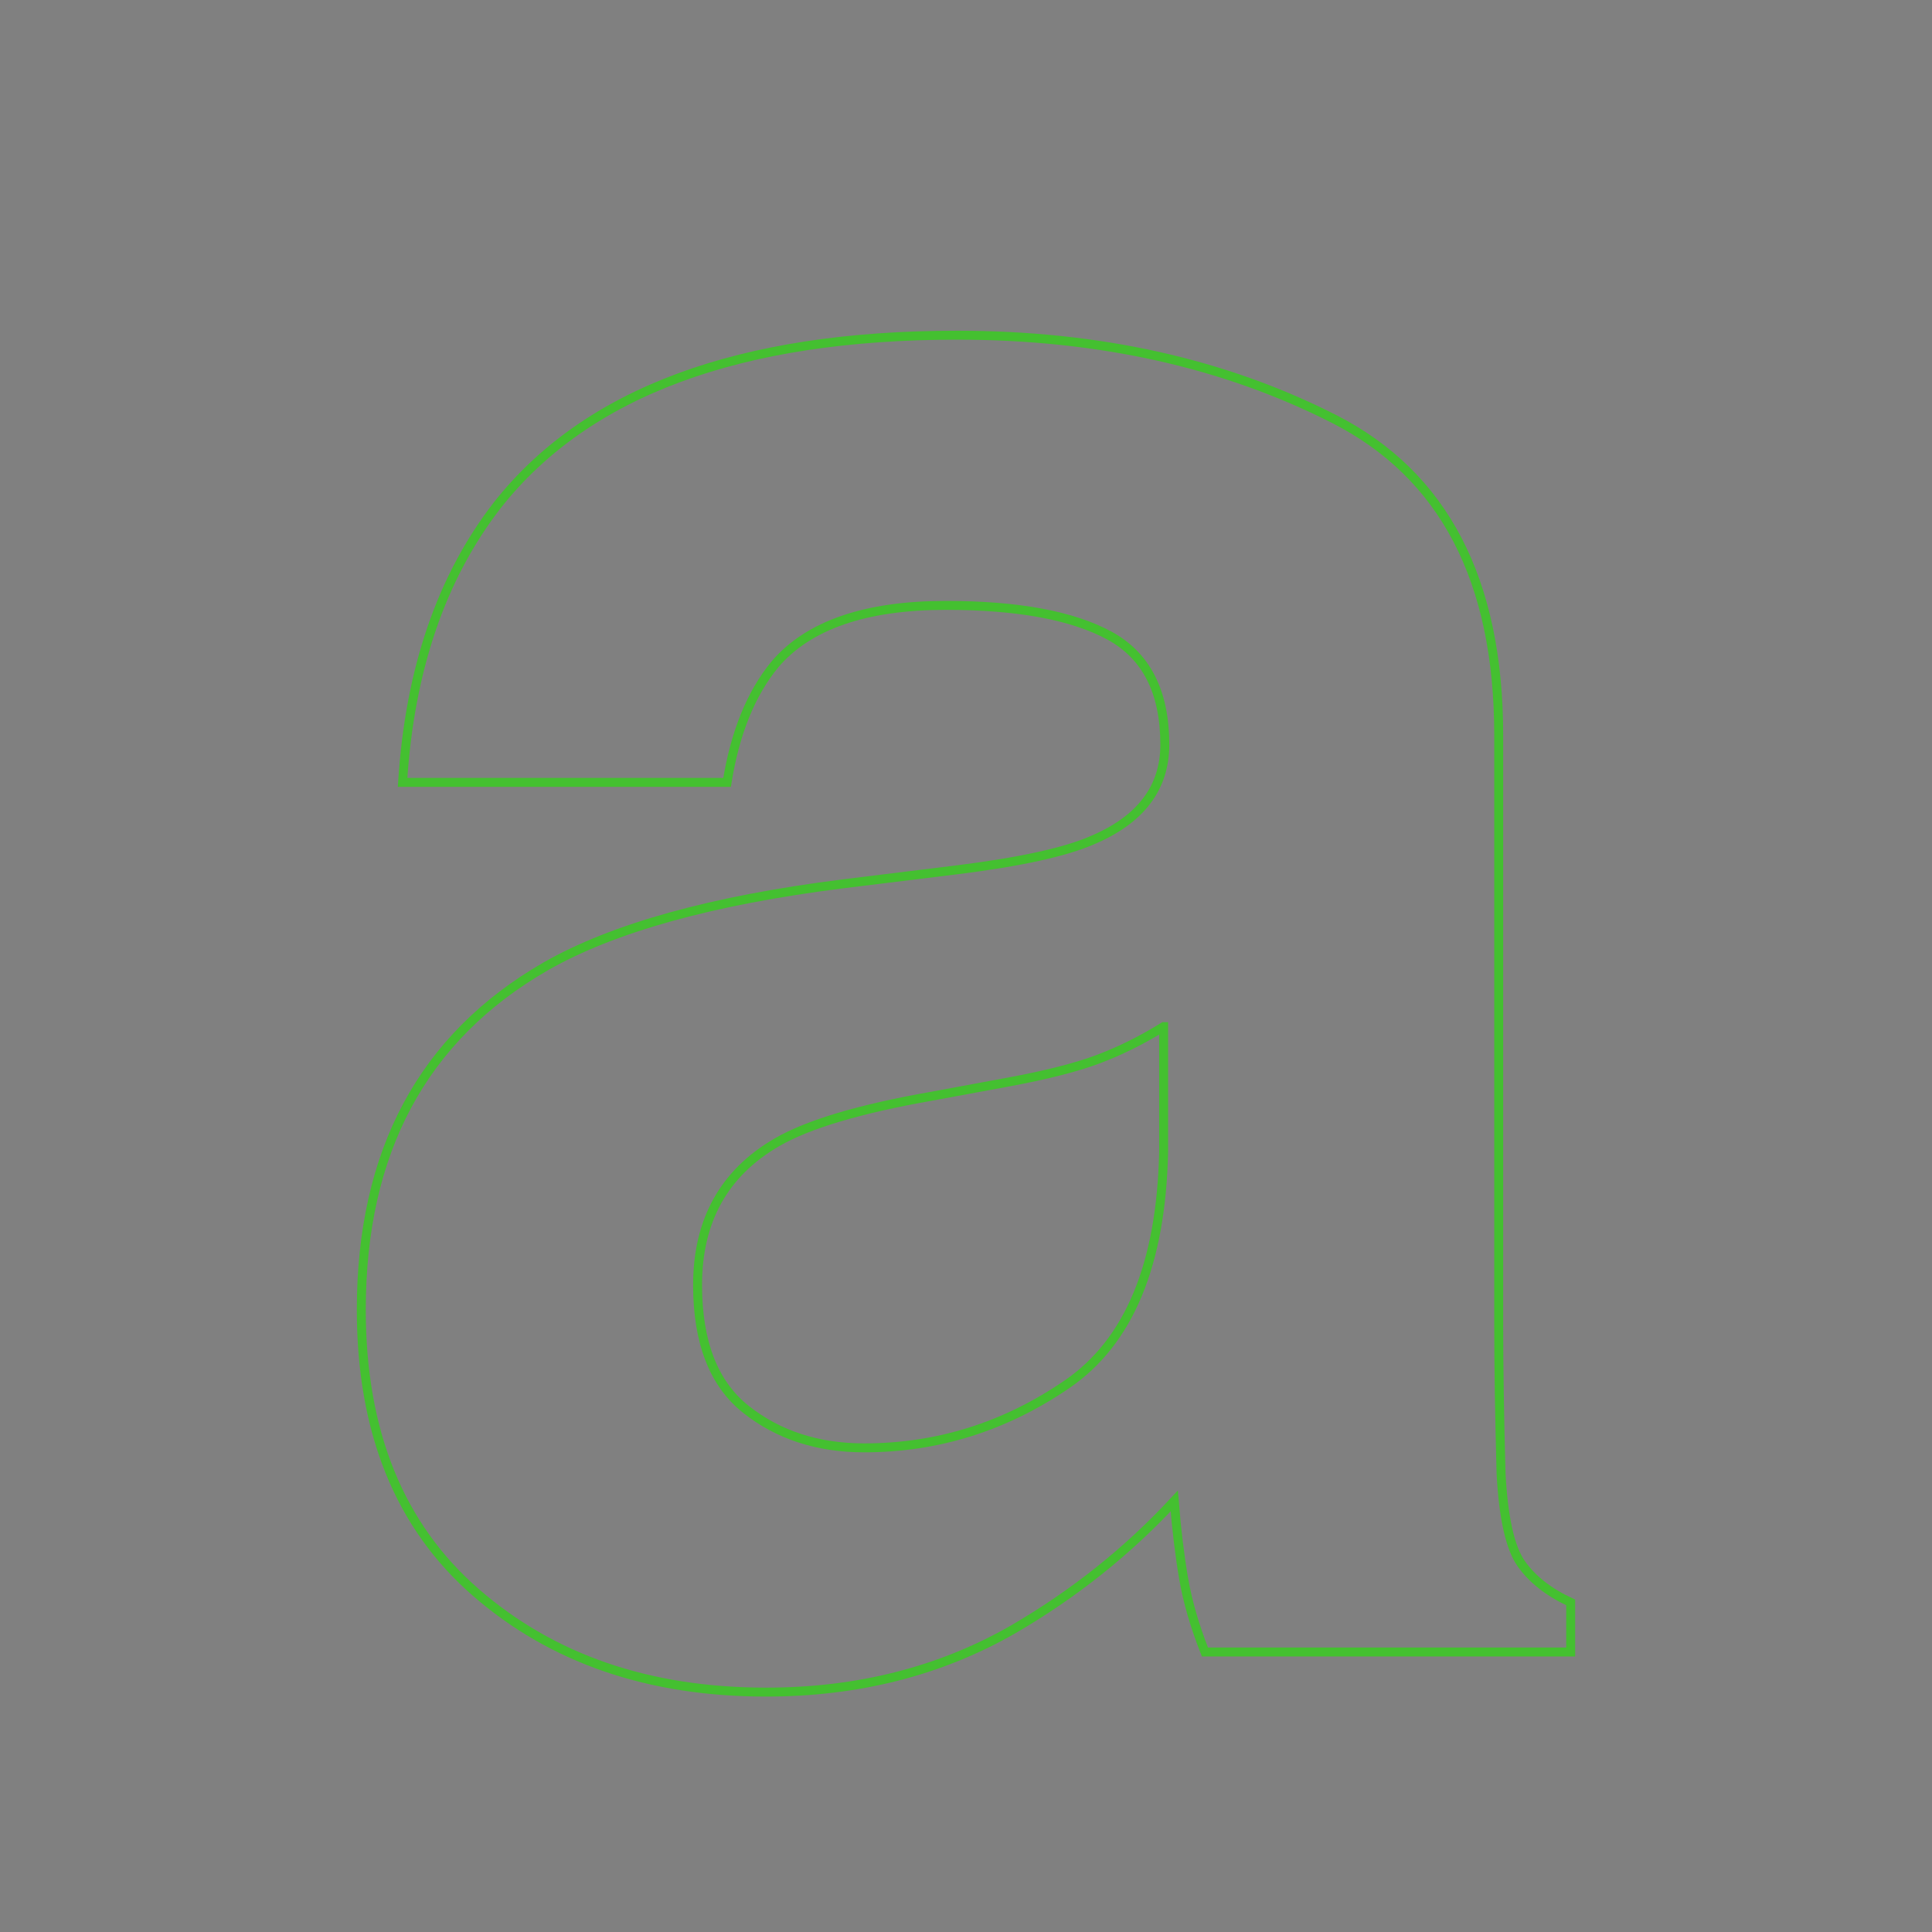 <?xml version="1.0" encoding="utf-8"?>
<!-- Generator: Adobe Illustrator 25.2.3, SVG Export Plug-In . SVG Version: 6.00 Build 0)  -->
<svg version="1.1" id="Layer_1" xmlns="http://www.w3.org/2000/svg" xmlns:xlink="http://www.w3.org/1999/xlink" x="0px" y="0px"
	 viewBox="0 0 1080 1080" style="enable-background:new 0 0 1080 1080;" xml:space="preserve">
<rect x="0" y="0" width="1080" height="1080" fill="#808080" stroke="none"/>
<style type="text/css">
	.st0{display:none;}
	.st1{stroke:#44C030;stroke-miterlimit:10;}
	.st2{fill:#44C030;}
	.st3{fill:#FFFFFF;}
	.st4{fill:none;stroke:#44C030;stroke-miterlimit:10;}
	.st5{fill:none;stroke:#44C030;stroke-width:3;stroke-miterlimit:10;}
	.st6{fill:none;stroke:#44C030;stroke-width:5;stroke-miterlimit:10;}
	.st7{fill:url(#SVGID_1_);}
</style>
<rect x="-77.89" y="-66.05" class="st0" width="1305.98" height="1251.8"/>
<rect x="3104.37" y="-2494.8" class="st1" width="1405.07" height="1603.96"/>
<rect x="-4938.71" y="-2275.49" width="1920" height="1080"/>
<rect x="-4186.32" y="-3154.1" class="st2" width="1190.81" height="294.2"/>
<g>
	<path class="st3" d="M-932.62-3595.48"/>
</g>
<g>
	<line class="st4" x1="-932.71" y1="-1639.94" x2="987.29" y2="-1639.94"/>
	<line class="st4" x1="-932.71" y1="-1517.64" x2="987.29" y2="-1517.64"/>
	<line class="st4" x1="-932.71" y1="-1823.39" x2="987.29" y2="-1823.39"/>
	<line class="st4" x1="-932.71" y1="-1953.33" x2="987.29" y2="-1953.33"/>
	<line class="st4" x1="-932.71" y1="-1922.75" x2="987.29" y2="-1922.75"/>
</g>
<path d="M83.46-1730.36"/>
<path class="st3" d="M285.46-1701.09v-91.72l-61.15-30.57l-91.72,61.15v91.72l30.57,30.57l61.15-22.93v23.04h61.15V-1701.09z
	 M224.31-1670.51c-30.57,7.64-30.57-15.29-30.57-15.29v-114.65l30.57,15.29V-1670.51z"/>
<path class="st2" d="M224.31-1639.83v83.97c0,0,0,15.29-15.29,15.29s-15.29-15.29-15.29-15.29v-45.86h-61.15v22.93
	c0,0,0,61.15,61.15,61.15h30.57c61.15,0,61.15-61.15,61.15-61.15v-61.04H224.31z"/>
<path class="st3" d="M-396.62-1762.24v76.44c0,0,0,49.82,53.74,49.82c38.11,0,45.06-17.28,45.06-17.28s1.22,13.32,8.21,13.32
	c14.29,0,49.09,0,53.5,0v-7.67c-7.64,0-7.33-22.91-7.33-22.91l-0.31-122.3l-61.15-30.57L-396.62-1762.24 M-304.9-1678.16
	c0,0,0.31,15.29-14.98,15.29s-15.6-15.29-15.6-15.29v-122.3l30.57,15.29V-1678.16z"/>
<path class="st2" d="M-61.78-1823.1v-99.65l30.57,15.29v53.5l30.57,22.93l53.5-26.75v-1.59c-9.06,1.24-22.93-1.91-22.93-32.8v-22.93
	l-61.15-30.57l-114.65,76.44v2.34c9.06-2.33,22.93-2.55,22.93,18.05c0,0.98,0,10.71,0,25.48"/>
<path class="st3" d="M-122.93-1823.39c0,55.77,0,183.45,0,183.45h61.15v-115.28c2.63-4.28,19.62-28.14,53.4,5.65l36.91-36.91
	l-37.17-36.91l-53.14,53.14v-52.85"/>
<path class="st3" d="M498.42-1757.49l-23.46-47.98l-16.49-8.43l-18.55-9.48l-43.79,44.79c0,0,17.52-8.96,26.27,8.96l37.57,76.85
	c-5.15,2.82-11.15,5.08-17.15,5.08h-39.81v47.77h39.81l21.74-43.48l21.26,43.48h70.07l-54.74-111.96c6.04-4.13,14.3-8.42,22.57-8.42
	h39.81v-47.77h-39.81L498.42-1757.49z"/>
<path class="st3" d="M3990.47-1541.42l-1.02-401.12l-200.56-100.28l-300.84,200.56v250.7c0,0,0,163.41,176.26,163.41
	c124.99,0,147.8-56.66,147.8-56.66s4.01,43.67,26.91,43.67c46.87,0,161,0,175.49,0v-25.15
	C3989.45-1466.29,3990.47-1541.42,3990.47-1541.42z M3788.89-1566.49c0,0,1.02,50.14-49.12,50.14s-51.16-50.14-51.16-50.14v-401.12
	l100.28,50.14V-1566.49z"/>
<path class="st3" d="M3990.47-1541.42l-1.02-401.12l-200.56-100.28l-300.84,200.56v250.7c0,0,0,163.41,176.26,163.41
	c124.99,0,147.8-56.66,147.8-56.66s4.01,43.67,26.91,43.67c46.87,0,161,0,175.49,0v-25.15
	C3989.45-1466.29,3990.47-1541.42,3990.47-1541.42z M3788.89-1566.49c0,0,1.02,50.14-49.12,50.14s-51.16-50.14-51.16-50.14v-401.12
	l100.28,50.14V-1566.49z"/>
<line class="st4" x1="2733.09" y1="-1338.95" x2="4543.85" y2="-2546.13"/>
<line class="st4" x1="2808.3" y1="-1263.74" x2="4619.07" y2="-2470.92"/>
<line class="st4" x1="3488.05" y1="-2304.17" x2="3488.05" y2="-1129.65"/>
<line class="st4" x1="3688.61" y1="-2304.17" x2="3688.61" y2="-1129.65"/>
<line class="st4" x1="3788.89" y1="-2304.17" x2="3788.89" y2="-1129.65"/>
<line class="st4" x1="3989.46" y1="-2304.17" x2="3989.46" y2="-1129.65"/>
<line class="st4" x1="2731.52" y1="-1441.14" x2="5122.03" y2="-1441.14"/>
<line class="st4" x1="2731.52" y1="-2042.82" x2="5122.03" y2="-2042.82"/>
<line class="st4" x1="2921.5" y1="-2476.52" x2="4856.84" y2="-1508.84"/>
<line class="st4" x1="2922.18" y1="-2350.85" x2="4857.52" y2="-1383.17"/>
<rect x="-304.9" y="-1785.26" class="st2" width="61.3" height="107.41"/>
<circle class="st5" cx="209.02" cy="-1809.61" r="42.04"/>
<g>
	<path class="st3" d="M-624.1-2368.79c0-4.32,3.49-6.59,11.59-7.45c-0.07-1.98-0.94-3.49-3.42-3.49c-1.87,0-3.67,0.83-5.54,1.91
		l-1.91-3.49c2.38-1.48,5.25-2.66,8.42-2.66c5.11,0,7.74,3.06,7.74,8.89v11.77h-4.32l-0.4-2.16h-0.11
		c-1.76,1.51-3.78,2.66-6.08,2.66C-621.73-2362.82-624.1-2365.37-624.1-2368.79z M-612.51-2368.94v-4.07
		c-4.9,0.65-6.55,1.98-6.55,3.78c0,1.58,1.12,2.27,2.66,2.27C-614.89-2366.96-613.77-2367.68-612.51-2368.94z"/>
	<path class="st3" d="M-603.73-2365.66l2.41-3.31c1.8,1.4,3.53,2.2,5.4,2.2c2.02,0,2.92-0.86,2.92-2.12c0-1.51-2.09-2.2-4.21-3.02
		c-2.56-0.97-5.51-2.52-5.51-5.87c0-3.64,2.95-6.19,7.49-6.19c2.95,0,5.18,1.22,6.88,2.48l-2.38,3.2c-1.44-1.01-2.84-1.73-4.36-1.73
		c-1.8,0-2.66,0.79-2.66,1.94c0,1.48,1.98,2.02,4.1,2.81c2.66,1.01,5.62,2.34,5.62,6.08c0,3.53-2.77,6.37-8.03,6.37
		C-598.76-2362.82-601.75-2364-603.73-2365.66z"/>
	<path class="st3" d="M-585.26-2373.36c0-6.73,4.82-10.62,10.29-10.62c2.48,0,4.39,0.97,5.87,2.23l-2.52,3.42
		c-1.01-0.86-1.94-1.33-3.1-1.33c-3.06,0-5.15,2.48-5.15,6.3c0,3.78,2.09,6.23,5,6.23c1.44,0,2.81-0.68,3.92-1.62l2.09,3.49
		c-1.91,1.69-4.36,2.45-6.59,2.45C-581.01-2362.82-585.26-2366.7-585.26-2373.36z"/>
	<path class="st3" d="M-567.37-2373.36c0-6.55,4.57-10.62,9.39-10.62c5.54,0,8.42,4.07,8.42,9.65c0,0.97-0.11,1.94-0.25,2.41h-12.42
		c0.43,3.31,2.59,5.04,5.58,5.04c1.66,0,3.1-0.5,4.54-1.4l1.8,3.24c-1.98,1.37-4.54,2.23-7.05,2.23
		C-562.98-2362.82-567.37-2366.74-567.37-2373.36z M-554.08-2375.41c0-2.74-1.22-4.46-3.82-4.46c-2.12,0-4,1.51-4.39,4.46H-554.08z"
		/>
	<path class="st3" d="M-545.19-2383.48h4.32l0.36,2.66h0.14c1.76-1.73,3.82-3.17,6.55-3.17c4.36,0,6.23,3.02,6.23,8.1v12.56h-5.29
		v-11.91c0-3.1-0.86-4.21-2.84-4.21c-1.66,0-2.7,0.79-4.21,2.27v13.86h-5.25V-2383.48z"/>
	<path class="st3" d="M-523.27-2373.36c0-6.59,4.1-10.62,8.46-10.62c2.27,0,3.67,0.86,5.11,2.2l-0.22-3.17v-7.09h5.29v28.72h-4.28
		l-0.43-2.09h-0.11c-1.48,1.44-3.49,2.59-5.58,2.59C-520.03-2362.82-523.27-2366.78-523.27-2373.36z M-509.91-2369.26v-8.85
		c-1.22-1.12-2.48-1.51-3.74-1.51c-2.27,0-4.18,2.16-4.18,6.19c0,4.18,1.51,6.26,4.18,6.26
		C-512.25-2367.17-511.07-2367.75-509.91-2369.26z"/>
	<path class="st3" d="M-500.19-2373.36c0-6.55,4.57-10.62,9.39-10.62c5.54,0,8.42,4.07,8.42,9.65c0,0.97-0.11,1.94-0.25,2.41h-12.42
		c0.43,3.31,2.59,5.04,5.58,5.04c1.66,0,3.1-0.5,4.54-1.4l1.8,3.24c-1.98,1.37-4.54,2.23-7.05,2.23
		C-495.8-2362.82-500.19-2366.74-500.19-2373.36z M-486.91-2375.41c0-2.74-1.22-4.46-3.82-4.46c-2.12,0-4,1.51-4.39,4.46H-486.91z"
		/>
	<path class="st3" d="M-478.02-2383.48h4.32l0.36,3.56h0.14c1.48-2.63,3.64-4.07,5.72-4.07c1.12,0,1.76,0.18,2.38,0.43l-0.94,4.57
		c-0.68-0.22-1.26-0.32-2.09-0.32c-1.58,0-3.49,1.04-4.64,3.96v12.02h-5.25V-2383.48z"/>
</g>
<g>
	<path class="st3" d="M-624.1-2482.85c0-4.32,3.49-6.59,11.59-7.45c-0.07-1.98-0.94-3.49-3.42-3.49c-1.87,0-3.67,0.83-5.54,1.91
		l-1.91-3.49c2.38-1.48,5.25-2.66,8.42-2.66c5.11,0,7.74,3.06,7.74,8.89v11.77h-4.32l-0.4-2.16h-0.11
		c-1.76,1.51-3.78,2.66-6.08,2.66C-621.73-2476.88-624.1-2479.43-624.1-2482.85z M-612.51-2482.99v-4.07
		c-4.9,0.65-6.55,1.98-6.55,3.78c0,1.58,1.12,2.27,2.66,2.27C-614.89-2481.01-613.77-2481.73-612.51-2482.99z"/>
	<path class="st3" d="M-601.82-2497.54h4.32l0.36,2.09h0.14c1.69-1.44,3.78-2.59,5.94-2.59c4.97,0,7.92,4.07,7.92,10.26
		c0,6.91-4.14,10.91-8.57,10.91c-1.76,0-3.46-0.79-5-2.2l0.14,3.31v6.12h-5.25V-2497.54z M-588.57-2487.71c0-3.85-1.22-5.98-4-5.98
		c-1.37,0-2.59,0.68-4,2.09v8.86c1.3,1.12,2.59,1.51,3.67,1.51C-590.44-2481.23-588.57-2483.32-588.57-2487.71z"/>
	<path class="st3" d="M-579.89-2487.42c0-6.55,4.57-10.62,9.39-10.62c5.54,0,8.42,4.07,8.42,9.65c0,0.97-0.11,1.94-0.25,2.41h-12.42
		c0.43,3.31,2.59,5.04,5.58,5.04c1.66,0,3.1-0.5,4.54-1.4l1.8,3.24c-1.98,1.37-4.54,2.23-7.05,2.23
		C-575.5-2476.88-579.89-2480.8-579.89-2487.42z M-566.61-2489.47c0-2.74-1.22-4.46-3.82-4.46c-2.12,0-4,1.51-4.39,4.46H-566.61z"/>
	<path class="st3" d="M-554.26-2487.89l-5.9-9.65h5.69l2.02,3.6c0.58,1.12,1.19,2.27,1.8,3.38h0.14c0.47-1.12,1.01-2.27,1.48-3.38
		l1.69-3.6h5.47l-5.9,10.26l6.3,9.9h-5.69l-2.23-3.67c-0.65-1.19-1.3-2.41-1.94-3.56h-0.18c-0.58,1.15-1.12,2.34-1.69,3.56
		l-1.87,3.67h-5.47L-554.26-2487.89z"/>
</g>
<g>
	<path class="st3" d="M-625-2552.43l2.41-3.31c1.8,1.4,3.53,2.2,5.4,2.2c2.02,0,2.92-0.86,2.92-2.12c0-1.51-2.09-2.2-4.21-3.02
		c-2.56-0.97-5.51-2.52-5.51-5.87c0-3.64,2.95-6.19,7.49-6.19c2.95,0,5.18,1.22,6.88,2.48l-2.38,3.2c-1.44-1.01-2.84-1.73-4.36-1.73
		c-1.8,0-2.66,0.79-2.66,1.94c0,1.48,1.98,2.02,4.1,2.81c2.66,1.01,5.62,2.34,5.62,6.08c0,3.53-2.77,6.37-8.03,6.37
		C-620.03-2549.59-623.02-2550.78-625-2552.43z"/>
	<path class="st3" d="M-605.35-2557.15v-8.93h-2.84v-3.92l3.1-0.25l0.61-5.4h4.43v5.4h4.97v4.17h-4.97v8.93
		c0,2.3,0.94,3.38,2.74,3.38c0.65,0,1.44-0.22,1.98-0.43l0.86,3.85c-1.08,0.36-2.48,0.76-4.25,0.76
		C-603.51-2549.59-605.35-2552.61-605.35-2557.15z"/>
	<path class="st3" d="M-592.93-2560.14c0-6.55,4.57-10.62,9.39-10.62c5.54,0,8.42,4.07,8.42,9.65c0,0.97-0.11,1.94-0.25,2.41h-12.42
		c0.43,3.31,2.59,5.04,5.58,5.04c1.66,0,3.1-0.5,4.54-1.4l1.8,3.24c-1.98,1.37-4.54,2.23-7.05,2.23
		C-588.53-2549.59-592.93-2553.51-592.93-2560.14z M-579.64-2562.19c0-2.74-1.22-4.46-3.82-4.46c-2.12,0-4,1.51-4.39,4.46H-579.64z"
		/>
	<path class="st3" d="M-570.75-2570.25h4.32l0.36,2.7h0.14c1.69-1.76,3.56-3.2,6.19-3.2c2.88,0,4.57,1.3,5.54,3.53
		c1.84-1.94,3.78-3.53,6.41-3.53c4.28,0,6.26,3.02,6.26,8.1v12.56h-5.29v-11.92c0-3.1-0.9-4.21-2.81-4.21
		c-1.15,0-2.45,0.76-3.89,2.27v13.86h-5.29v-11.92c0-3.1-0.9-4.21-2.81-4.21c-1.15,0-2.45,0.76-3.89,2.27v13.86h-5.25V-2570.25z"/>
</g>
<g>
	<path class="st3" d="M-624.35-2648.53c0-6.73,4.82-10.62,10.29-10.62c2.48,0,4.39,0.97,5.87,2.23l-2.52,3.42
		c-1.01-0.86-1.94-1.33-3.1-1.33c-3.06,0-5.15,2.48-5.15,6.3c0,3.78,2.09,6.23,5,6.23c1.44,0,2.81-0.68,3.92-1.62l2.09,3.49
		c-1.91,1.69-4.36,2.45-6.59,2.45C-620.11-2637.98-624.35-2641.87-624.35-2648.53z"/>
	<path class="st3" d="M-605.56-2643.96c0-4.32,3.49-6.59,11.59-7.45c-0.07-1.98-0.94-3.49-3.42-3.49c-1.87,0-3.67,0.83-5.54,1.91
		l-1.91-3.49c2.38-1.48,5.25-2.66,8.42-2.66c5.11,0,7.74,3.06,7.74,8.89v11.77H-593l-0.4-2.16h-0.11c-1.76,1.51-3.78,2.66-6.08,2.66
		C-603.19-2637.98-605.56-2640.54-605.56-2643.96z M-593.97-2644.1v-4.07c-4.9,0.65-6.55,1.98-6.55,3.78c0,1.58,1.12,2.27,2.66,2.27
		C-596.35-2642.12-595.23-2642.84-593.97-2644.1z"/>
	<path class="st3" d="M-583.28-2658.65h4.32l0.36,2.09h0.14c1.69-1.44,3.78-2.59,5.94-2.59c4.97,0,7.92,4.07,7.92,10.26
		c0,6.91-4.14,10.91-8.57,10.91c-1.76,0-3.46-0.79-5-2.2l0.14,3.31v6.12h-5.25V-2658.65z M-570.03-2648.82c0-3.85-1.22-5.98-4-5.98
		c-1.37,0-2.59,0.68-4,2.09v8.85c1.3,1.12,2.59,1.51,3.67,1.51C-571.9-2642.34-570.03-2644.43-570.03-2648.82z"/>
	<path class="st3" d="M-551.92-2667.21h5.25v7.24l-0.22,3.78c1.62-1.51,3.6-2.95,6.33-2.95c4.36,0,6.23,3.02,6.23,8.1v12.56h-5.29
		v-11.91c0-3.1-0.86-4.21-2.84-4.21c-1.66,0-2.7,0.79-4.21,2.27v13.86h-5.25V-2667.21z"/>
	<path class="st3" d="M-530.14-2648.53c0-6.55,4.57-10.62,9.39-10.62c5.54,0,8.42,4.07,8.42,9.65c0,0.97-0.11,1.94-0.25,2.41H-525
		c0.43,3.31,2.59,5.04,5.58,5.04c1.66,0,3.1-0.5,4.54-1.4l1.8,3.24c-1.98,1.37-4.54,2.23-7.05,2.23
		C-525.75-2637.98-530.14-2641.91-530.14-2648.53z M-516.86-2650.58c0-2.74-1.22-4.46-3.82-4.46c-2.12,0-4,1.51-4.39,4.46H-516.86z"
		/>
	<path class="st3" d="M-508.47-2664.77c0-1.73,1.33-2.88,3.17-2.88c1.8,0,3.13,1.15,3.13,2.88c0,1.66-1.33,2.88-3.13,2.88
		C-507.14-2661.89-508.47-2663.11-508.47-2664.77z M-507.97-2658.65h5.25v20.16h-5.25V-2658.65z"/>
	<path class="st3" d="M-498.36-2634.93c0-1.69,1.04-3.13,2.88-4.18v-0.18c-1.04-0.68-1.84-1.73-1.84-3.38
		c0-1.51,1.04-2.92,2.23-3.78v-0.14c-1.37-1.01-2.66-2.92-2.66-5.26c0-4.75,3.85-7.31,8.13-7.31c1.12,0,2.2,0.22,3.02,0.5h7.27v3.89
		h-3.46c0.54,0.68,0.94,1.8,0.94,3.06c0,4.54-3.46,6.84-7.78,6.84c-0.79,0-1.73-0.18-2.59-0.47c-0.58,0.47-0.86,0.94-0.86,1.73
		c0,1.08,0.79,1.66,3.17,1.66h3.42c4.86,0,7.49,1.51,7.49,5.04c0,4.07-4.21,7.16-10.94,7.16
		C-494.68-2629.74-498.36-2631.36-498.36-2634.93z M-484.03-2636c0-1.44-1.19-1.8-3.35-1.8h-2.45c-1.22,0-2.09-0.11-2.81-0.29
		c-0.9,0.72-1.33,1.51-1.33,2.34c0,1.69,1.87,2.66,4.82,2.66C-486.12-2633.09-484.03-2634.42-484.03-2636z M-486.48-2651.84
		c0-2.38-1.33-3.71-3.13-3.71s-3.17,1.33-3.17,3.71c0,2.38,1.4,3.71,3.17,3.71S-486.48-2649.47-486.48-2651.84z"/>
	<path class="st3" d="M-475.53-2667.21h5.25v7.24l-0.22,3.78c1.62-1.51,3.6-2.95,6.33-2.95c4.36,0,6.23,3.02,6.23,8.1v12.56h-5.29
		v-11.91c0-3.1-0.86-4.21-2.84-4.21c-1.66,0-2.7,0.79-4.21,2.27v13.86h-5.25V-2667.21z"/>
	<path class="st3" d="M-451.74-2645.54v-8.93h-2.84v-3.92l3.1-0.25l0.61-5.4h4.43v5.4h4.97v4.18h-4.97v8.93
		c0,2.3,0.94,3.38,2.74,3.38c0.65,0,1.44-0.22,1.98-0.43l0.86,3.85c-1.08,0.36-2.48,0.76-4.25,0.76
		C-449.9-2637.98-451.74-2641.01-451.74-2645.54z"/>
</g>
<g>
	<path class="st3" d="M-623.09-2765.58h4.32l0.36,2.09h0.14c1.69-1.44,3.78-2.59,5.94-2.59c4.97,0,7.92,4.07,7.92,10.26
		c0,6.91-4.14,10.91-8.57,10.91c-1.76,0-3.46-0.79-5-2.2l0.14,3.31v6.12h-5.25V-2765.58z M-609.85-2755.75c0-3.85-1.22-5.98-4-5.98
		c-1.37,0-2.59,0.68-4,2.09v8.85c1.3,1.12,2.59,1.51,3.67,1.51C-611.72-2749.27-609.85-2751.36-609.85-2755.75z"/>
	<path class="st3" d="M-601.17-2755.46c0-6.73,4.64-10.62,9.68-10.62s9.68,3.89,9.68,10.62c0,6.66-4.64,10.55-9.68,10.55
		S-601.17-2748.8-601.17-2755.46z M-587.2-2755.46c0-3.82-1.55-6.3-4.28-6.3s-4.28,2.48-4.28,6.3c0,3.78,1.55,6.23,4.28,6.23
		S-587.2-2751.68-587.2-2755.46z"/>
	<path class="st3" d="M-577.88-2771.7c0-1.73,1.33-2.88,3.17-2.88c1.8,0,3.13,1.15,3.13,2.88c0,1.66-1.33,2.88-3.13,2.88
		C-576.55-2768.82-577.88-2770.04-577.88-2771.7z M-577.37-2765.58h5.25v20.16h-5.25V-2765.58z"/>
	<path class="st3" d="M-566.43-2765.58h4.32l0.36,2.66h0.14c1.76-1.73,3.82-3.17,6.55-3.17c4.36,0,6.23,3.02,6.23,8.1v12.56h-5.29
		v-11.91c0-3.1-0.86-4.21-2.84-4.21c-1.66,0-2.7,0.79-4.21,2.27v13.86h-5.25V-2765.58z"/>
	<path class="st3" d="M-542.6-2752.47v-8.93h-2.84v-3.92l3.1-0.25l0.61-5.4h4.43v5.4h4.97v4.18h-4.97v8.93
		c0,2.3,0.94,3.38,2.74,3.38c0.65,0,1.44-0.22,1.98-0.43l0.86,3.85c-1.08,0.36-2.48,0.76-4.25,0.76
		C-540.76-2744.92-542.6-2747.94-542.6-2752.47z"/>
	<path class="st3" d="M-521.97-2747.76l2.41-3.31c1.8,1.4,3.53,2.2,5.4,2.2c2.02,0,2.92-0.86,2.92-2.12c0-1.51-2.09-2.2-4.21-3.02
		c-2.56-0.97-5.51-2.52-5.51-5.87c0-3.64,2.95-6.19,7.49-6.19c2.95,0,5.18,1.22,6.88,2.48l-2.38,3.2c-1.44-1.01-2.84-1.73-4.36-1.73
		c-1.8,0-2.66,0.79-2.66,1.94c0,1.48,1.98,2.02,4.1,2.81c2.66,1.01,5.62,2.34,5.62,6.08c0,3.53-2.77,6.37-8.03,6.37
		C-517-2744.92-519.99-2746.1-521.97-2747.76z"/>
	<path class="st3" d="M-502.75-2771.7c0-1.73,1.33-2.88,3.17-2.88c1.8,0,3.13,1.15,3.13,2.88c0,1.66-1.33,2.88-3.13,2.88
		C-501.41-2768.82-502.75-2770.04-502.75-2771.7z M-502.24-2765.58h5.25v20.16h-5.25V-2765.58z"/>
	<path class="st3" d="M-492.67-2748.26l9-13.14h-7.99v-4.18h14.61v2.84l-9.04,13.14h9.32v4.18h-15.91V-2748.26z"/>
	<path class="st3" d="M-474.6-2755.46c0-6.55,4.57-10.62,9.39-10.62c5.54,0,8.42,4.07,8.42,9.65c0,0.97-0.11,1.94-0.25,2.41h-12.42
		c0.43,3.31,2.59,5.04,5.58,5.04c1.66,0,3.1-0.5,4.54-1.4l1.8,3.24c-1.98,1.37-4.54,2.23-7.05,2.23
		C-470.2-2744.92-474.6-2748.84-474.6-2755.46z M-461.31-2757.51c0-2.74-1.22-4.46-3.82-4.46c-2.12,0-4,1.51-4.39,4.46H-461.31z"/>
</g>
<g>
	<path class="st3" d="M-624.25-2875.22c0-6.59,4.1-10.62,8.46-10.62c2.27,0,3.67,0.86,5.11,2.2l-0.22-3.17v-7.09h5.29v28.72h-4.28
		l-0.43-2.09h-0.11c-1.48,1.44-3.49,2.59-5.58,2.59C-621.01-2864.68-624.25-2868.64-624.25-2875.22z M-610.89-2871.12v-8.85
		c-1.22-1.12-2.48-1.51-3.74-1.51c-2.27,0-4.18,2.16-4.18,6.19c0,4.18,1.51,6.26,4.18,6.26
		C-613.23-2869.03-612.04-2869.61-610.89-2871.12z"/>
	<path class="st3" d="M-601.17-2875.22c0-6.55,4.57-10.62,9.39-10.62c5.54,0,8.42,4.07,8.42,9.65c0,0.97-0.11,1.94-0.25,2.41h-12.42
		c0.43,3.31,2.59,5.04,5.58,5.04c1.66,0,3.1-0.5,4.54-1.4l1.8,3.24c-1.98,1.37-4.54,2.23-7.05,2.23
		C-596.78-2864.68-601.17-2868.6-601.17-2875.22z M-587.89-2877.28c0-2.74-1.22-4.46-3.82-4.46c-2.12,0-4,1.51-4.39,4.46H-587.89z"
		/>
	<path class="st3" d="M-580.9-2867.52l2.41-3.31c1.8,1.4,3.53,2.2,5.4,2.2c2.02,0,2.92-0.86,2.92-2.12c0-1.51-2.09-2.2-4.21-3.02
		c-2.56-0.97-5.51-2.52-5.51-5.87c0-3.64,2.95-6.19,7.49-6.19c2.95,0,5.18,1.22,6.88,2.48l-2.38,3.2c-1.44-1.01-2.84-1.73-4.36-1.73
		c-1.8,0-2.66,0.79-2.66,1.94c0,1.48,1.98,2.02,4.1,2.81c2.66,1.01,5.62,2.34,5.62,6.08c0,3.53-2.77,6.37-8.03,6.37
		C-575.93-2864.68-578.92-2865.87-580.9-2867.52z"/>
	<path class="st3" d="M-562.43-2875.22c0-6.73,4.82-10.62,10.29-10.62c2.48,0,4.39,0.97,5.87,2.23l-2.52,3.42
		c-1.01-0.86-1.94-1.33-3.1-1.33c-3.06,0-5.15,2.48-5.15,6.3c0,3.78,2.09,6.23,5,6.23c1.44,0,2.81-0.68,3.92-1.62l2.09,3.49
		c-1.91,1.69-4.36,2.45-6.59,2.45C-558.19-2864.68-562.43-2868.57-562.43-2875.22z"/>
	<path class="st3" d="M-544.54-2875.22c0-6.55,4.57-10.62,9.39-10.62c5.54,0,8.42,4.07,8.42,9.65c0,0.97-0.11,1.94-0.25,2.41h-12.42
		c0.43,3.31,2.59,5.04,5.58,5.04c1.66,0,3.1-0.5,4.54-1.4l1.8,3.24c-1.98,1.37-4.54,2.23-7.05,2.23
		C-540.15-2864.68-544.54-2868.6-544.54-2875.22z M-531.26-2877.28c0-2.74-1.22-4.46-3.82-4.46c-2.12,0-4,1.51-4.39,4.46H-531.26z"
		/>
	<path class="st3" d="M-522.37-2885.34h4.32l0.36,2.66h0.14c1.76-1.73,3.82-3.17,6.55-3.17c4.36,0,6.23,3.02,6.23,8.1v12.56h-5.29
		v-11.91c0-3.1-0.86-4.21-2.84-4.21c-1.66,0-2.7,0.79-4.21,2.27v13.86h-5.25V-2885.34z"/>
	<path class="st3" d="M-500.44-2875.22c0-6.59,4.1-10.62,8.46-10.62c2.27,0,3.67,0.86,5.11,2.2l-0.22-3.17v-7.09h5.29v28.72h-4.28
		l-0.43-2.09h-0.11c-1.48,1.44-3.49,2.59-5.58,2.59C-497.2-2864.68-500.44-2868.64-500.44-2875.22z M-487.09-2871.12v-8.85
		c-1.22-1.12-2.48-1.51-3.74-1.51c-2.27,0-4.18,2.16-4.18,6.19c0,4.18,1.51,6.26,4.18,6.26
		C-489.43-2869.03-488.24-2869.61-487.09-2871.12z"/>
	<path class="st3" d="M-477.37-2875.22c0-6.55,4.57-10.62,9.39-10.62c5.54,0,8.42,4.07,8.42,9.65c0,0.97-0.11,1.94-0.25,2.41h-12.42
		c0.43,3.31,2.59,5.04,5.58,5.04c1.66,0,3.1-0.5,4.54-1.4l1.8,3.24c-1.98,1.37-4.54,2.23-7.05,2.23
		C-472.98-2864.68-477.37-2868.6-477.37-2875.22z M-464.09-2877.28c0-2.74-1.22-4.46-3.82-4.46c-2.12,0-4,1.51-4.39,4.46H-464.09z"
		/>
	<path class="st3" d="M-455.19-2885.34h4.32l0.36,3.56h0.14c1.48-2.63,3.64-4.07,5.72-4.07c1.12,0,1.76,0.18,2.38,0.43l-0.94,4.57
		c-0.68-0.22-1.26-0.32-2.09-0.32c-1.58,0-3.49,1.04-4.64,3.96v12.02h-5.25V-2885.34z"/>
</g>
<g>
	<path class="st3" d="M-619.06-2964.09l-5.9-9.65h5.69l2.02,3.6c0.58,1.12,1.19,2.27,1.8,3.38h0.14c0.47-1.12,1.01-2.27,1.48-3.38
		l1.69-3.6h5.47l-5.9,10.26l6.3,9.9h-5.69l-2.23-3.67c-0.65-1.19-1.3-2.41-1.94-3.56h-0.18c-0.58,1.15-1.12,2.34-1.69,3.56
		l-1.87,3.67h-5.47L-619.06-2964.09z"/>
	<path class="st3" d="M-604.63-2965.78h9.83v3.78h-9.83V-2965.78z"/>
	<path class="st3" d="M-590.23-2982.3h5.25v7.24l-0.22,3.78c1.62-1.51,3.6-2.95,6.33-2.95c4.36,0,6.23,3.02,6.23,8.1v12.56h-5.29
		v-11.91c0-3.1-0.86-4.21-2.84-4.21c-1.66,0-2.7,0.79-4.21,2.27v13.86h-5.25V-2982.3z"/>
	<path class="st3" d="M-568.45-2963.62c0-6.55,4.57-10.62,9.39-10.62c5.54,0,8.42,4.07,8.42,9.65c0,0.97-0.11,1.94-0.25,2.41h-12.42
		c0.43,3.31,2.59,5.04,5.58,5.04c1.66,0,3.1-0.5,4.54-1.4l1.8,3.24c-1.98,1.37-4.54,2.23-7.05,2.23
		C-564.05-2953.07-568.45-2957-568.45-2963.62z M-555.16-2965.67c0-2.74-1.22-4.46-3.82-4.46c-2.12,0-4,1.51-4.39,4.46H-555.16z"/>
	<path class="st3" d="M-546.77-2979.85c0-1.73,1.33-2.88,3.17-2.88c1.8,0,3.13,1.15,3.13,2.88c0,1.66-1.33,2.88-3.13,2.88
		C-545.44-2976.97-546.77-2978.2-546.77-2979.85z M-546.27-2973.73h5.25v20.16h-5.25V-2973.73z"/>
	<path class="st3" d="M-536.66-2950.01c0-1.69,1.04-3.13,2.88-4.18v-0.18c-1.04-0.68-1.84-1.73-1.84-3.38
		c0-1.51,1.04-2.92,2.23-3.78v-0.14c-1.37-1.01-2.66-2.92-2.66-5.26c0-4.75,3.85-7.31,8.13-7.31c1.12,0,2.2,0.22,3.02,0.5h7.27v3.89
		h-3.46c0.54,0.68,0.94,1.8,0.94,3.06c0,4.54-3.46,6.84-7.78,6.84c-0.79,0-1.73-0.18-2.59-0.47c-0.58,0.47-0.86,0.94-0.86,1.73
		c0,1.08,0.79,1.66,3.17,1.66h3.42c4.86,0,7.49,1.51,7.49,5.04c0,4.07-4.21,7.16-10.94,7.16
		C-532.99-2944.83-536.66-2946.45-536.66-2950.01z M-522.33-2951.09c0-1.44-1.19-1.8-3.35-1.8h-2.45c-1.22,0-2.09-0.11-2.81-0.29
		c-0.9,0.72-1.33,1.51-1.33,2.34c0,1.69,1.87,2.66,4.82,2.66C-524.42-2948.18-522.33-2949.51-522.33-2951.09z M-524.78-2966.93
		c0-2.38-1.33-3.71-3.13-3.71s-3.17,1.33-3.17,3.71c0,2.38,1.4,3.71,3.17,3.71S-524.78-2964.56-524.78-2966.93z"/>
	<path class="st3" d="M-513.83-2982.3h5.25v7.24l-0.22,3.78c1.62-1.51,3.6-2.95,6.33-2.95c4.36,0,6.23,3.02,6.23,8.1v12.56h-5.29
		v-11.91c0-3.1-0.86-4.21-2.84-4.21c-1.66,0-2.7,0.79-4.21,2.27v13.86h-5.25V-2982.3z"/>
	<path class="st3" d="M-490.04-2960.63v-8.93h-2.84v-3.92l3.1-0.25l0.61-5.4h4.43v5.4h4.97v4.18h-4.97v8.93
		c0,2.3,0.94,3.38,2.74,3.38c0.65,0,1.44-0.22,1.98-0.43l0.86,3.85c-1.08,0.36-2.48,0.76-4.25,0.76
		C-488.2-2953.07-490.04-2956.1-490.04-2960.63z"/>
</g>
<g>
	<path class="st3" d="M-1830.84-3071.51"/>
</g>
<g>
	<path class="st3" d="M-140.21-2026.32c0-4.25,3.71-6.33,12.06-7.27c0.04-2.63-0.79-5.22-4.14-5.22c-2.34,0-4.43,1.12-5.9,2.16
		l-1.19-2.05c1.69-1.12,4.43-2.56,7.56-2.56c4.71,0,6.59,3.2,6.59,7.88v12.06h-2.41l-0.25-2.38h-0.11c-1.87,1.58-4.1,2.84-6.55,2.84
		C-137.77-2020.85-140.21-2022.79-140.21-2026.32z M-128.16-2025.92v-5.69c-6.88,0.79-9.21,2.45-9.21,5.11
		c0,2.34,1.62,3.28,3.6,3.28C-131.79-2023.22-130.14-2024.16-128.16-2025.92z"/>
	<path class="st3" d="M-121.1-2023.51l1.48-1.98c1.69,1.4,3.42,2.34,5.87,2.34c2.7,0,4.03-1.44,4.03-3.24
		c0-2.09-2.34-3.02-4.54-3.82c-2.77-1.01-5.87-2.3-5.87-5.62c0-3.02,2.41-5.43,6.59-5.43c2.3,0,4.43,0.97,5.9,2.16l-1.4,1.91
		c-1.33-0.97-2.74-1.73-4.5-1.73c-2.59,0-3.78,1.37-3.78,2.95c0,1.94,2.16,2.7,4.39,3.49c2.84,1.12,6.01,2.23,6.01,5.94
		c0,3.1-2.45,5.69-6.95,5.69C-116.64-2020.85-119.26-2022-121.1-2023.51z"/>
	<path class="st3" d="M-103.67-2031c0-6.52,4.32-10.26,9.25-10.26c2.56,0,4.32,1.08,5.69,2.34l-1.55,1.94
		c-1.15-1.08-2.41-1.8-4.03-1.8c-3.64,0-6.33,3.13-6.33,7.78c0,4.61,2.52,7.7,6.26,7.7c1.84,0,3.49-0.9,4.72-1.98l1.3,1.94
		c-1.73,1.55-3.89,2.48-6.26,2.48C-99.75-2020.85-103.67-2024.59-103.67-2031z"/>
	<path class="st3" d="M-86.29-2031c0-6.34,4.21-10.26,8.67-10.26c4.86,0,7.67,3.49,7.67,9.11c0,0.65-0.04,1.3-0.14,1.76h-13.28
		c0.18,4.32,2.77,7.2,6.66,7.2c1.91,0,3.49-0.61,4.93-1.58l1.08,1.94c-1.69,1.08-3.67,1.98-6.37,1.98
		C-82.18-2020.85-86.29-2024.63-86.29-2031z M-72.54-2032.51c0-4.17-1.87-6.37-5.04-6.37c-2.88,0-5.44,2.34-5.83,6.37H-72.54z"/>
	<path class="st3" d="M-65.01-2040.75h2.37l0.29,2.84h0.11c1.87-1.84,3.89-3.35,6.55-3.35c4.07,0,5.94,2.63,5.94,7.59v12.35h-2.95
		v-11.99c0-3.74-1.15-5.4-3.85-5.4c-2.05,0-3.53,1.08-5.54,3.17v14.22h-2.92V-2040.75z"/>
	<path class="st3" d="M-44.71-2031c0-6.3,4-10.26,8.46-10.26c2.3,0,3.82,0.86,5.58,2.3l-0.14-3.38v-7.63h2.92v28.65h-2.41
		l-0.29-2.34h-0.07c-1.55,1.55-3.64,2.81-6.01,2.81C-41.58-2020.85-44.71-2024.52-44.71-2031z M-30.81-2026.1v-10.51
		c-1.76-1.55-3.28-2.16-4.97-2.16c-3.31,0-5.87,3.2-5.87,7.74c0,4.79,2.02,7.7,5.58,7.7C-34.2-2023.33-32.54-2024.27-30.81-2026.1z"
		/>
	<path class="st3" d="M-22.6-2031c0-6.34,4.21-10.26,8.67-10.26c4.86,0,7.67,3.49,7.67,9.11c0,0.65-0.04,1.3-0.14,1.76h-13.28
		c0.18,4.32,2.77,7.2,6.66,7.2c1.91,0,3.49-0.61,4.93-1.58l1.08,1.94c-1.69,1.08-3.67,1.98-6.37,1.98
		C-18.5-2020.85-22.6-2024.63-22.6-2031z M-8.85-2032.51c0-4.17-1.87-6.37-5.04-6.37c-2.88,0-5.44,2.34-5.83,6.37H-8.85z"/>
	<path class="st3" d="M-1.33-2040.75h2.38l0.29,3.56h0.11c1.33-2.45,3.31-4.07,5.51-4.07c0.83,0,1.4,0.11,2.05,0.43l-0.58,2.56
		c-0.65-0.22-1.08-0.32-1.84-0.32c-1.66,0-3.67,1.22-5,4.61v12.67h-2.92V-2040.75z"/>
</g>
<g>
	<path class="st3" d="M168.31-2025.6c0-4.25,3.71-6.33,12.06-7.27c0.04-2.63-0.79-5.22-4.14-5.22c-2.34,0-4.43,1.12-5.9,2.16
		l-1.19-2.05c1.69-1.12,4.43-2.56,7.56-2.56c4.71,0,6.59,3.2,6.59,7.88v12.06h-2.41l-0.25-2.38h-0.11c-1.87,1.58-4.1,2.84-6.55,2.84
		C170.75-2020.13,168.31-2022.07,168.31-2025.6z M180.36-2025.21v-5.69c-6.88,0.79-9.21,2.45-9.21,5.11c0,2.34,1.62,3.28,3.6,3.28
		C176.73-2022.51,178.38-2023.44,180.36-2025.21z"/>
	<path class="st3" d="M189.69-2040.04h2.38l0.29,2.27h0.11c1.8-1.44,4-2.77,6.26-2.77c5.08,0,7.78,3.92,7.78,9.9
		c0,6.66-4,10.51-8.5,10.51c-1.8,0-3.64-0.83-5.47-2.27l0.07,3.42v6.73h-2.92V-2040.04z M203.44-2030.61c0-4.39-1.51-7.45-5.4-7.45
		c-1.69,0-3.46,0.97-5.44,2.81v10.51c1.84,1.58,3.64,2.12,4.97,2.12C200.96-2022.61,203.44-2025.67,203.44-2030.61z"/>
	<path class="st3" d="M210.32-2030.28c0-6.33,4.21-10.26,8.67-10.26c4.86,0,7.67,3.49,7.67,9.11c0,0.65-0.04,1.3-0.14,1.76h-13.28
		c0.18,4.32,2.77,7.2,6.66,7.2c1.91,0,3.49-0.61,4.93-1.58l1.08,1.94c-1.69,1.08-3.67,1.98-6.37,1.98
		C214.42-2020.13,210.32-2023.91,210.32-2030.28z M224.07-2031.79c0-4.18-1.87-6.37-5.04-6.37c-2.88,0-5.44,2.34-5.83,6.37H224.07z"
		/>
	<path class="st3" d="M234.91-2030.75l-5.94-9.29h3.17l2.74,4.43c0.61,1.08,1.3,2.16,1.98,3.24h0.14c0.61-1.08,1.19-2.16,1.8-3.24
		l2.56-4.43h3.02l-5.9,9.58l6.41,9.86h-3.2l-2.99-4.71c-0.68-1.19-1.4-2.38-2.12-3.53h-0.18c-0.72,1.15-1.37,2.34-2.05,3.53
		l-2.77,4.71h-3.1L234.91-2030.75z"/>
</g>
<g>
	<path class="st3" d="M-303.74-2023.51l1.48-1.98c1.69,1.4,3.42,2.34,5.87,2.34c2.7,0,4.03-1.44,4.03-3.24
		c0-2.09-2.34-3.02-4.54-3.82c-2.77-1.01-5.87-2.3-5.87-5.62c0-3.02,2.41-5.43,6.59-5.43c2.3,0,4.43,0.97,5.9,2.16l-1.4,1.91
		c-1.33-0.97-2.74-1.73-4.5-1.73c-2.59,0-3.78,1.37-3.78,2.95c0,1.94,2.16,2.7,4.39,3.49c2.84,1.12,6.01,2.23,6.01,5.94
		c0,3.1-2.45,5.69-6.95,5.69C-299.28-2020.85-301.91-2022-303.74-2023.51z"/>
	<path class="st3" d="M-285.06-2027.18v-11.16h-2.95v-2.23l3.06-0.18l0.32-5.51h2.48v5.51h5.36v2.41h-5.36v11.27
		c0,2.38,0.72,3.82,3.06,3.82c0.72,0,1.62-0.25,2.27-0.5l0.58,2.2c-1.08,0.36-2.38,0.72-3.46,0.72
		C-283.76-2020.85-285.06-2023.37-285.06-2027.18z"/>
	<path class="st3" d="M-274.37-2031c0-6.34,4.21-10.26,8.67-10.26c4.86,0,7.67,3.49,7.67,9.11c0,0.65-0.04,1.3-0.14,1.76h-13.28
		c0.18,4.32,2.77,7.2,6.66,7.2c1.91,0,3.49-0.61,4.93-1.58l1.08,1.94c-1.69,1.08-3.67,1.98-6.37,1.98
		C-270.26-2020.85-274.37-2024.63-274.37-2031z M-260.62-2032.51c0-4.17-1.87-6.37-5.04-6.37c-2.88,0-5.44,2.34-5.83,6.37H-260.62z"
		/>
	<path class="st3" d="M-253.09-2040.75h2.38l0.29,2.88h0.11c1.69-1.87,3.78-3.38,6.05-3.38c3.02,0,4.61,1.48,5.36,3.78
		c2.09-2.23,4.14-3.78,6.48-3.78c3.96,0,5.9,2.63,5.9,7.59v12.35h-2.95v-11.99c0-3.74-1.19-5.4-3.78-5.4
		c-1.58,0-3.24,1.04-5.11,3.17v14.22h-2.92v-11.99c0-3.74-1.19-5.4-3.82-5.4c-1.51,0-3.24,1.04-5.08,3.17v14.22h-2.92V-2040.75z"/>
</g>
<g>
	<path class="st3" d="M119.05-1427.64c0-6.3,4-10.26,8.46-10.26c2.3,0,3.82,0.86,5.58,2.3l-0.14-3.38v-7.63h2.92v28.65h-2.41
		l-0.29-2.34h-0.07c-1.55,1.55-3.64,2.81-6.01,2.81C122.18-1417.49,119.05-1421.16,119.05-1427.64z M132.94-1422.75v-10.51
		c-1.76-1.55-3.28-2.16-4.97-2.16c-3.31,0-5.87,3.2-5.87,7.74c0,4.79,2.02,7.7,5.58,7.7
		C129.56-1419.97,131.22-1420.91,132.94-1422.75z"/>
	<path class="st3" d="M141.15-1427.64c0-6.34,4.21-10.26,8.67-10.26c4.86,0,7.67,3.49,7.67,9.11c0,0.65-0.04,1.3-0.14,1.76h-13.28
		c0.18,4.32,2.77,7.2,6.66,7.2c1.91,0,3.49-0.61,4.93-1.58l1.08,1.94c-1.69,1.08-3.67,1.98-6.37,1.98
		C145.26-1417.49,141.15-1421.27,141.15-1427.64z M154.9-1429.15c0-4.17-1.87-6.37-5.04-6.37c-2.88,0-5.44,2.34-5.83,6.37H154.9z"/>
	<path class="st3" d="M160.16-1420.15l1.48-1.98c1.69,1.4,3.42,2.34,5.87,2.34c2.7,0,4.03-1.44,4.03-3.24
		c0-2.09-2.34-3.02-4.54-3.82c-2.77-1.01-5.87-2.3-5.87-5.62c0-3.02,2.41-5.43,6.59-5.43c2.3,0,4.43,0.97,5.9,2.16l-1.4,1.91
		c-1.33-0.97-2.74-1.73-4.5-1.73c-2.59,0-3.78,1.37-3.78,2.95c0,1.94,2.16,2.7,4.39,3.49c2.84,1.12,6.01,2.23,6.01,5.94
		c0,3.1-2.45,5.69-6.95,5.69C164.63-1417.49,162-1418.64,160.16-1420.15z"/>
	<path class="st3" d="M177.59-1427.64c0-6.52,4.32-10.26,9.25-10.26c2.56,0,4.32,1.08,5.69,2.34l-1.55,1.94
		c-1.15-1.08-2.41-1.8-4.03-1.8c-3.64,0-6.33,3.13-6.33,7.78c0,4.61,2.52,7.7,6.26,7.7c1.84,0,3.49-0.9,4.72-1.98l1.3,1.94
		c-1.73,1.55-3.89,2.48-6.26,2.48C181.51-1417.49,177.59-1421.23,177.59-1427.64z"/>
	<path class="st3" d="M194.97-1427.64c0-6.34,4.21-10.26,8.67-10.26c4.86,0,7.67,3.49,7.67,9.11c0,0.65-0.04,1.3-0.14,1.76h-13.28
		c0.18,4.32,2.77,7.2,6.66,7.2c1.91,0,3.49-0.61,4.93-1.58l1.08,1.94c-1.69,1.08-3.67,1.98-6.37,1.98
		C199.08-1417.49,194.97-1421.27,194.97-1427.64z M208.72-1429.15c0-4.17-1.87-6.37-5.04-6.37c-2.88,0-5.44,2.34-5.83,6.37H208.72z"
		/>
	<path class="st3" d="M216.25-1437.4h2.38l0.29,2.84h0.11c1.87-1.84,3.89-3.35,6.55-3.35c4.07,0,5.94,2.63,5.94,7.59v12.35h-2.95
		v-11.99c0-3.74-1.15-5.4-3.85-5.4c-2.05,0-3.53,1.08-5.54,3.17v14.22h-2.92V-1437.4z"/>
	<path class="st3" d="M236.55-1427.64c0-6.3,4-10.26,8.46-10.26c2.3,0,3.82,0.86,5.58,2.3l-0.14-3.38v-7.63h2.92v28.65h-2.41
		l-0.29-2.34h-0.07c-1.55,1.55-3.64,2.81-6.01,2.81C239.68-1417.49,236.55-1421.16,236.55-1427.64z M250.45-1422.75v-10.51
		c-1.76-1.55-3.28-2.16-4.97-2.16c-3.31,0-5.87,3.2-5.87,7.74c0,4.79,2.02,7.7,5.58,7.7
		C247.06-1419.97,248.72-1420.91,250.45-1422.75z"/>
	<path class="st3" d="M258.66-1427.64c0-6.34,4.21-10.26,8.67-10.26c4.86,0,7.67,3.49,7.67,9.11c0,0.65-0.04,1.3-0.14,1.76h-13.28
		c0.18,4.32,2.77,7.2,6.66,7.2c1.91,0,3.49-0.61,4.93-1.58l1.08,1.94c-1.69,1.08-3.67,1.98-6.37,1.98
		C262.76-1417.49,258.66-1421.27,258.66-1427.64z M272.41-1429.15c0-4.17-1.87-6.37-5.04-6.37c-2.88,0-5.44,2.34-5.83,6.37H272.41z"
		/>
	<path class="st3" d="M279.93-1437.4h2.38l0.29,3.56h0.11c1.33-2.45,3.31-4.07,5.51-4.07c0.83,0,1.4,0.11,2.05,0.43l-0.58,2.56
		c-0.65-0.22-1.08-0.32-1.84-0.32c-1.66,0-3.67,1.22-5,4.61v12.67h-2.92V-1437.4z"/>
</g>
<line class="st5" x1="-564.22" y1="-1953.33" x2="-564.22" y2="-1639.94"/>
<line class="st5" x1="626.99" y1="-1823.39" x2="626.99" y2="-1639.94"/>
<line class="st5" x1="-274.24" y1="-2008.34" x2="-274.24" y2="-1823.39"/>
<line class="st5" x1="-89.98" y1="-2008.34" x2="-89.98" y2="-1899.55"/>
<line class="st5" x1="209.02" y1="-2008.34" x2="209.02" y2="-1851.12"/>
<line class="st5" x1="209.02" y1="-1530.36" x2="209.02" y2="-1446.61"/>
<line class="st5" x1="-703.23" y1="-1953.33" x2="-703.23" y2="-1517.64"/>
<rect x="-576.33" y="-1780.4" width="135.92" height="95.42"/>
<rect x="-718.55" y="-1780.4" width="135.92" height="95.42"/>
<rect x="600.62" y="-1761.61" width="135.92" height="57.85"/>
<g>
	<path class="st3" d="M-705.81-1760.59h2.38l0.29,2.27h0.11c1.8-1.44,4-2.77,6.26-2.77c5.08,0,7.78,3.92,7.78,9.9
		c0,6.66-4,10.51-8.5,10.51c-1.8,0-3.64-0.83-5.47-2.27l0.07,3.42v6.73h-2.92V-1760.59z M-692.06-1751.16c0-4.39-1.51-7.45-5.4-7.45
		c-1.69,0-3.46,0.97-5.44,2.81v10.51c1.84,1.58,3.64,2.12,4.97,2.12C-694.54-1743.17-692.06-1746.23-692.06-1751.16z"/>
	<path class="st3" d="M-685.18-1750.84c0-6.52,4.17-10.26,8.93-10.26c4.75,0,8.96,3.74,8.96,10.26c0,6.41-4.21,10.15-8.96,10.15
		C-681-1740.69-685.18-1744.43-685.18-1750.84z M-670.31-1750.84c0-4.64-2.45-7.78-5.94-7.78c-3.49,0-5.9,3.13-5.9,7.78
		c0,4.61,2.41,7.7,5.9,7.7C-672.76-1743.13-670.31-1746.23-670.31-1750.84z"/>
	<path class="st3" d="M-662.64-1766.75c0-1.26,0.9-2.02,2.12-2.02c1.15,0,2.12,0.76,2.12,2.02c0,1.15-0.97,1.98-2.12,1.98
		C-661.74-1764.77-662.64-1765.59-662.64-1766.75z M-662-1760.59h2.92v19.44H-662V-1760.59z"/>
	<path class="st3" d="M-652.31-1760.59h2.38l0.29,2.84h0.11c1.87-1.84,3.89-3.35,6.55-3.35c4.07,0,5.94,2.63,5.94,7.59v12.35H-640
		v-11.99c0-3.74-1.15-5.4-3.85-5.4c-2.05,0-3.53,1.08-5.54,3.17v14.22h-2.92V-1760.59z"/>
	<path class="st3" d="M-629.99-1747.02v-11.16h-2.95v-2.23l3.06-0.18l0.32-5.51h2.48v5.51h5.36v2.41h-5.36v11.27
		c0,2.38,0.72,3.82,3.06,3.82c0.72,0,1.62-0.25,2.27-0.5l0.58,2.2c-1.08,0.36-2.38,0.72-3.46,0.72
		C-628.7-1740.69-629.99-1743.21-629.99-1747.02z"/>
	<path class="st3" d="M-708.08-1700.15l1.48-1.98c1.69,1.4,3.42,2.34,5.87,2.34c2.7,0,4.03-1.44,4.03-3.24
		c0-2.09-2.34-3.02-4.54-3.82c-2.77-1.01-5.87-2.3-5.87-5.62c0-3.02,2.41-5.44,6.59-5.44c2.3,0,4.43,0.97,5.9,2.16l-1.4,1.91
		c-1.33-0.97-2.74-1.73-4.5-1.73c-2.59,0-3.78,1.37-3.78,2.95c0,1.94,2.16,2.7,4.39,3.49c2.84,1.12,6.01,2.23,6.01,5.94
		c0,3.1-2.45,5.69-6.95,5.69C-703.61-1697.49-706.24-1698.64-708.08-1700.15z"/>
	<path class="st3" d="M-689.79-1723.55c0-1.26,0.9-2.02,2.12-2.02c1.15,0,2.12,0.76,2.12,2.02c0,1.15-0.97,1.98-2.12,1.98
		C-688.89-1721.57-689.79-1722.4-689.79-1723.55z M-689.14-1717.39h2.92v19.44h-2.92V-1717.39z"/>
	<path class="st3" d="M-681.65-1699.54l10.51-15.44h-9.36v-2.41h13.1v1.55l-10.55,15.48h10.87v2.41h-14.58V-1699.54z"/>
	<path class="st3" d="M-664.51-1707.64c0-6.33,4.21-10.26,8.67-10.26c4.86,0,7.67,3.49,7.67,9.11c0,0.65-0.04,1.29-0.14,1.76h-13.28
		c0.18,4.32,2.77,7.2,6.66,7.2c1.91,0,3.49-0.61,4.93-1.58l1.08,1.94c-1.69,1.08-3.67,1.98-6.37,1.98
		C-660.41-1697.49-664.51-1701.27-664.51-1707.64z M-650.76-1709.15c0-4.17-1.87-6.37-5.04-6.37c-2.88,0-5.44,2.34-5.83,6.37
		H-650.76z"/>
</g>
<g>
	<path class="st3" d="M-568.31-1754.77c0-6.52,4.32-10.26,9.25-10.26c2.56,0,4.32,1.08,5.69,2.34l-1.55,1.94
		c-1.15-1.08-2.41-1.8-4.03-1.8c-3.64,0-6.33,3.13-6.33,7.78c0,4.61,2.52,7.7,6.26,7.7c1.84,0,3.49-0.9,4.72-1.98l1.3,1.94
		c-1.73,1.55-3.89,2.48-6.26,2.48C-564.38-1744.62-568.31-1748.36-568.31-1754.77z"/>
	<path class="st3" d="M-550.24-1750.09c0-4.25,3.71-6.33,12.06-7.27c0.04-2.63-0.79-5.22-4.14-5.22c-2.34,0-4.43,1.12-5.9,2.16
		l-1.19-2.05c1.69-1.12,4.43-2.56,7.56-2.56c4.71,0,6.59,3.2,6.59,7.88v12.06h-2.41l-0.25-2.38h-0.11c-1.87,1.58-4.1,2.84-6.55,2.84
		C-547.79-1744.62-550.24-1746.56-550.24-1750.09z M-538.18-1749.69v-5.69c-6.88,0.79-9.21,2.45-9.21,5.11
		c0,2.34,1.62,3.28,3.6,3.28C-541.81-1746.99-540.16-1747.93-538.18-1749.69z"/>
	<path class="st3" d="M-528.85-1764.52h2.38l0.29,2.27h0.11c1.8-1.44,4-2.77,6.26-2.77c5.08,0,7.78,3.92,7.78,9.9
		c0,6.66-4,10.51-8.5,10.51c-1.8,0-3.64-0.83-5.47-2.27l0.07,3.42v6.73h-2.92V-1764.52z M-515.1-1755.09c0-4.39-1.51-7.45-5.4-7.45
		c-1.69,0-3.46,0.97-5.44,2.81v10.51c1.84,1.58,3.64,2.12,4.97,2.12C-517.58-1747.1-515.1-1750.16-515.1-1755.09z"/>
	<path class="st3" d="M-566.8-1730.54h2.92v7.96l-0.11,4.07c1.87-1.8,3.85-3.31,6.51-3.31c4.07,0,5.94,2.63,5.94,7.59v12.35h-2.95
		v-11.99c0-3.74-1.15-5.4-3.85-5.4c-2.05,0-3.53,1.08-5.54,3.17v14.22h-2.92V-1730.54z"/>
	<path class="st3" d="M-546.64-1711.57c0-6.34,4.21-10.26,8.67-10.26c4.86,0,7.67,3.49,7.67,9.11c0,0.65-0.04,1.3-0.14,1.76h-13.28
		c0.18,4.32,2.77,7.2,6.66,7.2c1.91,0,3.49-0.61,4.93-1.58l1.08,1.94c-1.69,1.08-3.67,1.98-6.37,1.98
		C-542.53-1701.42-546.64-1705.2-546.64-1711.57z M-532.89-1713.08c0-4.17-1.87-6.37-5.04-6.37c-2.88,0-5.44,2.34-5.83,6.37H-532.89
		z"/>
	<path class="st3" d="M-526.01-1727.48c0-1.26,0.9-2.02,2.12-2.02c1.15,0,2.12,0.76,2.12,2.02c0,1.15-0.97,1.98-2.12,1.98
		C-525.11-1725.5-526.01-1726.33-526.01-1727.48z M-525.36-1721.32h2.92v19.44h-2.92V-1721.32z"/>
	<path class="st3" d="M-517.22-1698.11c0-1.66,1.08-3.28,2.88-4.46v-0.14c-1.01-0.61-1.76-1.66-1.76-3.2c0-1.62,1.19-2.88,2.16-3.6
		v-0.14c-1.26-1.01-2.52-2.92-2.52-5.22c0-4.21,3.28-6.95,7.2-6.95c1.08,0,2.02,0.25,2.7,0.5h6.73v2.27h-4.1
		c0.97,0.94,1.69,2.45,1.69,4.21c0,4.14-3.1,6.8-7.02,6.8c-0.97,0-2.09-0.25-2.99-0.72c-0.72,0.61-1.3,1.33-1.3,2.45
		c0,1.26,0.79,2.2,3.46,2.2h3.89c4.46,0,6.69,1.4,6.69,4.61c0,3.53-3.78,6.66-9.68,6.66
		C-513.99-1692.85-517.22-1694.76-517.22-1698.11z M-502.39-1699.08c0-1.91-1.4-2.56-4.07-2.56h-3.56c-0.61,0-1.58-0.11-2.48-0.32
		c-1.48,1.04-2.12,2.3-2.12,3.49c0,2.16,2.16,3.56,5.83,3.56C-504.91-1694.9-502.39-1696.99-502.39-1699.08z M-504.91-1714.88
		c0-2.95-1.98-4.75-4.36-4.75c-2.41,0-4.36,1.76-4.36,4.75c0,2.92,2.02,4.82,4.36,4.82
		C-506.93-1710.06-504.91-1711.96-504.91-1714.88z"/>
	<path class="st3" d="M-495.62-1730.54h2.92v7.96l-0.11,4.07c1.87-1.8,3.85-3.31,6.51-3.31c4.07,0,5.94,2.63,5.94,7.59v12.35h-2.95
		v-11.99c0-3.74-1.15-5.4-3.85-5.4c-2.05,0-3.53,1.08-5.54,3.17v14.22h-2.92V-1730.54z"/>
	<path class="st3" d="M-473.41-1707.75v-11.16h-2.95v-2.23l3.06-0.18l0.32-5.51h2.48v5.51h5.36v2.41h-5.36v11.27
		c0,2.38,0.72,3.82,3.06,3.82c0.72,0,1.62-0.25,2.27-0.5l0.58,2.2c-1.08,0.36-2.38,0.72-3.46,0.72
		C-472.12-1701.42-473.41-1703.94-473.41-1707.75z"/>
</g>
<g>
	<path class="st3" d="M626.13-1733.61l-5.94-9.29h3.17l2.74,4.43c0.61,1.08,1.3,2.16,1.98,3.24h0.14c0.61-1.08,1.19-2.16,1.8-3.24
		l2.56-4.43h3.02l-5.9,9.57l6.41,9.86h-3.2l-2.99-4.72c-0.68-1.19-1.4-2.38-2.12-3.53h-0.18c-0.72,1.15-1.37,2.34-2.05,3.53
		l-2.77,4.72h-3.1L626.13-1733.61z"/>
	<path class="st3" d="M637.76-1734.65h9.11v2.3h-9.11V-1734.65z"/>
	<path class="st3" d="M651.87-1752.11h2.92v7.96l-0.11,4.07c1.87-1.8,3.85-3.31,6.51-3.31c4.07,0,5.94,2.63,5.94,7.59v12.35h-2.95
		v-11.99c0-3.74-1.15-5.4-3.85-5.4c-2.05,0-3.53,1.08-5.54,3.17v14.22h-2.92V-1752.11z"/>
	<path class="st3" d="M672.03-1733.14c0-6.34,4.21-10.26,8.67-10.26c4.86,0,7.67,3.49,7.67,9.11c0,0.65-0.04,1.3-0.14,1.76h-13.28
		c0.18,4.32,2.77,7.2,6.66,7.2c1.91,0,3.49-0.61,4.93-1.58l1.08,1.94c-1.69,1.08-3.67,1.98-6.37,1.98
		C676.14-1722.99,672.03-1726.77,672.03-1733.14z M685.78-1734.65c0-4.18-1.87-6.37-5.04-6.37c-2.88,0-5.44,2.34-5.83,6.37H685.78z"
		/>
	<path class="st3" d="M692.66-1749.05c0-1.26,0.9-2.02,2.12-2.02c1.15,0,2.12,0.76,2.12,2.02c0,1.15-0.97,1.98-2.12,1.98
		C693.56-1747.07,692.66-1747.9,692.66-1749.05z M693.31-1742.9h2.92v19.44h-2.92V-1742.9z"/>
	<path class="st3" d="M701.45-1719.68c0-1.66,1.08-3.28,2.88-4.46v-0.14c-1.01-0.61-1.76-1.66-1.76-3.2c0-1.62,1.19-2.88,2.16-3.6
		v-0.14c-1.26-1.01-2.52-2.92-2.52-5.22c0-4.21,3.28-6.95,7.2-6.95c1.08,0,2.02,0.25,2.7,0.5h6.73v2.27h-4.1
		c0.97,0.94,1.69,2.45,1.69,4.21c0,4.14-3.1,6.8-7.02,6.8c-0.97,0-2.09-0.25-2.99-0.72c-0.72,0.61-1.3,1.33-1.3,2.45
		c0,1.26,0.79,2.2,3.46,2.2h3.89c4.46,0,6.7,1.4,6.7,4.61c0,3.53-3.78,6.66-9.68,6.66C704.68-1714.42,701.45-1716.33,701.45-1719.68
		z M716.28-1720.65c0-1.91-1.4-2.56-4.07-2.56h-3.56c-0.61,0-1.58-0.11-2.48-0.32c-1.48,1.04-2.12,2.3-2.12,3.49
		c0,2.16,2.16,3.56,5.83,3.56C713.76-1716.48,716.28-1718.56,716.28-1720.65z M713.76-1736.45c0-2.95-1.98-4.75-4.36-4.75
		c-2.41,0-4.36,1.76-4.36,4.75c0,2.92,2.02,4.82,4.36,4.82C711.74-1731.63,713.76-1733.54,713.76-1736.45z"/>
	<path class="st3" d="M723.04-1752.11h2.92v7.96l-0.11,4.07c1.87-1.8,3.85-3.31,6.51-3.31c4.07,0,5.94,2.63,5.94,7.59v12.35h-2.95
		v-11.99c0-3.74-1.15-5.4-3.85-5.4c-2.05,0-3.53,1.08-5.54,3.17v14.22h-2.92V-1752.11z"/>
	<path class="st3" d="M745.26-1729.32v-11.16h-2.95v-2.23l3.06-0.18l0.32-5.51h2.48v5.51h5.36v2.41h-5.36v11.27
		c0,2.38,0.72,3.82,3.06,3.82c0.72,0,1.62-0.25,2.27-0.5l0.58,2.2c-1.08,0.36-2.38,0.72-3.46,0.72
		C746.55-1722.99,745.26-1725.51,745.26-1729.32z"/>
</g>
<g>
	<path class="st6" d="M535.53,486.16c34.99-4.39,60.01-9.89,75.08-16.49c27.02-11.43,40.53-29.24,40.53-53.43
		c0-29.45-10.37-49.8-31.09-61.01c-20.72-11.21-51.15-16.82-91.26-16.82c-45.02,0-76.89,11-95.61,32.98
		c-13.38,16.27-22.29,38.26-26.74,65.96H225.05c3.97-62.88,21.63-114.54,52.99-155c49.9-63.32,135.57-94.98,257.03-94.98
		c79.05,0,149.26,15.61,210.65,46.83c61.38,31.23,92.07,90.14,92.07,176.77v329.79c0,22.87,0.43,50.57,1.32,83.11
		c1.32,24.63,5.05,41.34,11.21,50.13c6.15,8.8,15.39,16.06,27.7,21.77v27.7H673.56c-5.72-14.51-9.68-28.14-11.87-40.89
		c-2.21-12.75-3.96-27.26-5.28-43.53c-26.09,28.15-56.18,52.11-90.23,71.89c-40.69,23.3-86.69,34.96-137.99,34.96
		c-65.46,0-119.53-18.58-162.2-55.73c-42.69-37.15-64.02-89.8-64.02-157.97c0-88.38,34.33-152.36,102.99-191.94
		c37.66-21.54,93.03-36.94,166.12-46.17L535.53,486.16z M650.47,573.89c-12.04,7.48-24.19,13.52-36.44,18.14
		c-12.26,4.62-29.08,8.9-50.48,12.86l-42.79,7.91c-40.11,7.04-68.91,15.61-86.4,25.72c-29.61,17.15-44.41,43.76-44.41,79.81
		c0,32.1,9.04,55.3,27.13,69.59c18.08,14.29,40.07,21.44,65.97,21.44c41.08,0,78.91-11.87,113.52-35.62
		c34.61-23.74,52.57-67.05,53.91-129.93V573.89z"/>
</g>
<g>
	<linearGradient id="SVGID_1_" gradientUnits="userSpaceOnUse" x1="-3848.294" y1="1060.458" x2="-3848.294" y2="301.949">
		<stop  offset="0.207" style="stop-color:#44C030"/>
		<stop  offset="0.228" style="stop-color:#42B92E;stop-opacity:0.974"/>
		<stop  offset="0.435" style="stop-color:#2A781E;stop-opacity:0.712"/>
		<stop  offset="0.623" style="stop-color:#184411;stop-opacity:0.475"/>
		<stop  offset="0.786" style="stop-color:#0B1F08;stop-opacity:0.27"/>
		<stop  offset="0.917" style="stop-color:#030802;stop-opacity:0.104"/>
		<stop  offset="1" style="stop-color:#000000;stop-opacity:0"/>
	</linearGradient>
	<path class="st7" d="M-3852.77,600.73c34.99-4.39,60.01-9.89,75.08-16.49c27.02-11.43,40.53-29.24,40.53-53.43
		c0-29.45-10.37-49.8-31.09-61.01c-20.72-11.21-51.15-16.82-91.26-16.82c-45.02,0-76.89,11-95.61,32.98
		c-13.38,16.27-22.29,38.26-26.74,65.96h-181.38c3.97-62.88,21.63-114.54,52.99-155c49.9-63.32,135.57-94.98,257.03-94.98
		c79.05,0,149.26,15.61,210.65,46.83c61.38,31.23,92.07,90.14,92.07,176.77v329.79c0,22.87,0.43,50.57,1.32,83.11
		c1.32,24.63,5.05,41.34,11.21,50.13c6.15,8.8,15.39,16.06,27.7,21.77v27.7h-204.47c-5.72-14.51-9.68-28.14-11.87-40.89
		c-2.21-12.75-3.96-27.26-5.28-43.53c-26.09,28.15-56.18,52.11-90.23,71.89c-40.69,23.3-86.69,34.96-137.99,34.96
		c-65.46,0-119.53-18.58-162.2-55.73c-42.69-37.15-64.02-89.8-64.02-157.97c0-88.38,34.33-152.36,102.99-191.94
		c37.66-21.54,93.03-36.94,166.12-46.17L-3852.77,600.73z M-3737.83,688.46c-12.04,7.48-24.19,13.52-36.44,18.14
		c-12.26,4.62-29.08,8.9-50.48,12.86l-42.79,7.91c-40.11,7.04-68.92,15.61-86.4,25.72c-29.61,17.15-44.41,43.76-44.41,79.81
		c0,32.1,9.04,55.3,27.13,69.58c18.08,14.29,40.07,21.44,65.97,21.44c41.08,0,78.91-11.87,113.52-35.62
		c34.61-23.74,52.57-67.05,53.91-129.93V688.46z"/>
</g>
<g>
	<path class="st4" d="M1835.36,182.04c6.34,10.01,15.88,20.67,28.61,32.02c12.71,11.37,27.7,22.95,44.97,34.75
		c19.97,14.54,42.45,28.4,67.45,41.56c24.97,13.18,50.18,24.31,75.62,33.38c7.26,1.83,14.31,3.64,21.12,5.45
		c6.81,1.83,13.39,3.64,19.76,5.45v19.08h-17.71c-19.99-0.89-34.53,4.56-43.6,16.35c-9.09,11.82-13.63,25-13.63,39.51V708
		c0,25.44,3.41,43.84,10.22,55.19c6.81,11.37,17.48,17.03,32.02,17.03c7.26,0,15.44-1.36,24.53-4.09
		c9.07-2.73,19.08-6.81,29.98-12.26v19.08c-26.36,17.27-54.06,38.39-83.12,63.36c-29.08,25-62.23,50.65-99.47,76.99l-5.45-5.45
		c-0.92-0.92-2.28-1.83-4.09-2.73c-4.56-5.45-9.54-10.22-14.99-14.31c-5.45-4.09-10.9-8.39-16.35-12.94
		c-16.35-14.52-31.57-29.98-45.65-46.33c-14.09-16.35-21.59-34.51-22.48-54.5v-2.73c0-0.89,0.45-2.26,1.36-4.09v-5.45
		c-19.08,10.9-37.7,22.95-55.87,36.11c-18.18,13.18-35.9,27.04-53.14,41.56c-16.35,12.73-32.25,25-47.69,36.79
		c-15.46,11.82-30.89,23.16-46.33,34.07c-24.53-16.35-44.28-30.66-59.27-42.92c-14.99-12.26-27.04-24.29-36.11-36.11
		c-10.01-13.63-16.35-28.15-19.08-43.6c-2.73-15.44-4.09-34.96-4.09-58.59V420.49c0-5.45,0.21-11.35,0.68-17.71
		c0.45-6.34,2.04-13.16,4.77-20.44c3.62-9.99,10.67-20.21,21.12-30.66c10.43-10.43,26.57-19.76,48.37-27.93
		c16.35-7.26,34.75-14.99,55.18-23.16c20.44-8.17,41.09-17.24,62-27.25c26.34-11.8,51.78-25.21,76.31-40.2
		c24.53-14.99,45.86-31.55,64.04-49.73V182.04z M1696.38,729.8c0,20.91,2.94,36.58,8.86,47.01c5.9,10.45,14.31,15.67,25.21,15.67
		c4.54,0,9.3-0.68,14.31-2.04c4.98-1.36,10.22-3.41,15.67-6.13l54.5-32.7V386.43c-25.44-9.07-46.8-20.65-64.04-34.75
		c-17.27-14.07-33.62-28.83-49.05-44.29l-5.45-5.45V729.8z"/>
</g>
</svg>

